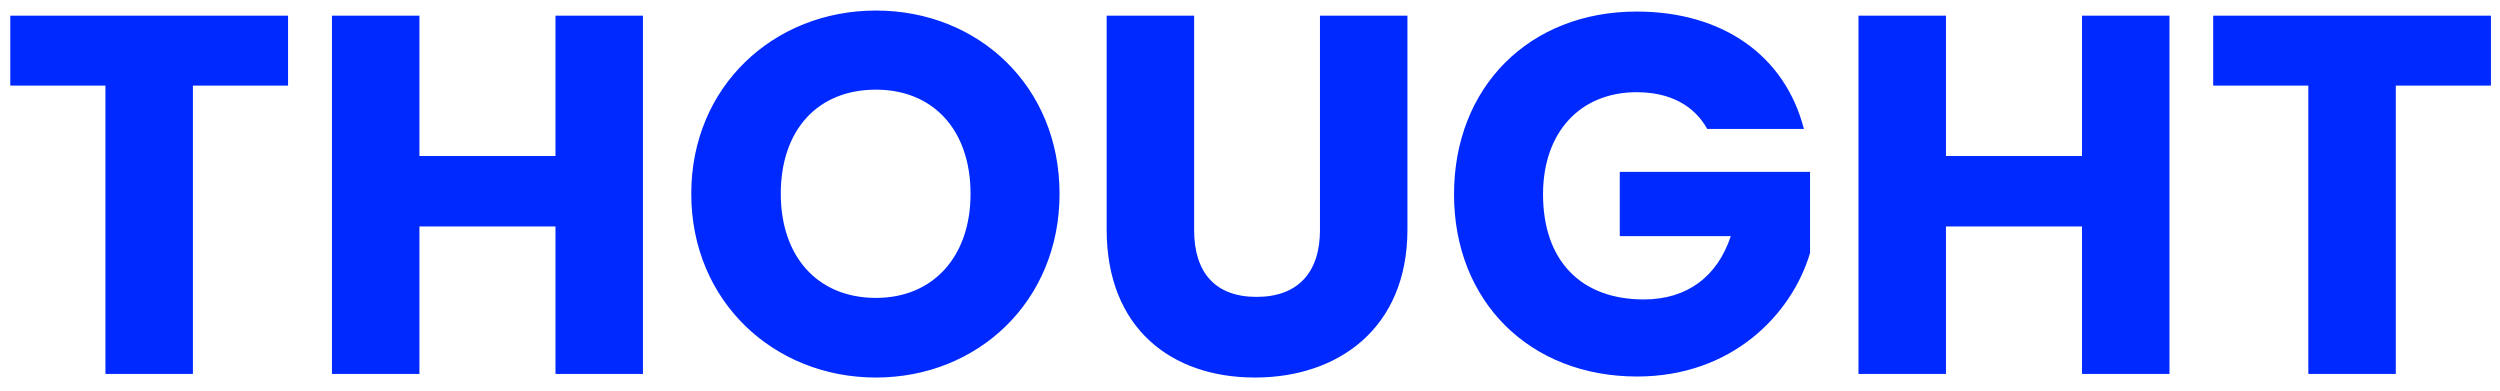 <svg width="160" height="25" viewBox="0 0 160 25" fill="none" xmlns="http://www.w3.org/2000/svg">
<path id="Vector" d="M0.659 5.477H6.748V23.933H12.346V5.477H18.436V1.001H0.659V5.477ZM35.551 23.933H41.149V1.001H35.551V9.985H26.843V1.001H21.245V23.933H26.843V14.493H35.551V23.933ZM67.811 12.402C67.811 5.509 62.606 0.675 56.059 0.675C49.544 0.675 44.241 5.509 44.241 12.402C44.241 19.295 49.544 24.162 56.059 24.162C62.573 24.162 67.811 19.295 67.811 12.402ZM49.97 12.402C49.97 8.319 52.327 5.738 56.059 5.738C59.725 5.738 62.115 8.319 62.115 12.402C62.115 16.42 59.725 19.066 56.059 19.066C52.327 19.066 49.97 16.42 49.97 12.402ZM70.826 14.689C70.826 21.026 74.984 24.162 80.32 24.162C85.623 24.162 90.076 21.026 90.076 14.689V1.001H84.478V14.722C84.478 17.433 83.07 19.001 80.418 19.001C77.767 19.001 76.424 17.433 76.424 14.722V1.001H70.826V14.689ZM104.745 0.74C97.87 0.74 93.058 5.575 93.058 12.435C93.058 19.295 97.903 24.097 104.778 24.097C110.834 24.097 114.664 20.144 115.843 16.192V10.998H103.665V15.114H110.769C109.917 17.694 107.986 19.164 105.203 19.164C101.177 19.164 98.754 16.681 98.754 12.435C98.754 8.449 101.144 5.901 104.745 5.901C106.84 5.901 108.412 6.718 109.263 8.253H115.45C114.239 3.549 110.245 0.74 104.745 0.74ZM133.249 23.933H138.847V1.001H133.249V9.985H124.541V1.001H118.943V23.933H124.541V14.493H133.249V23.933ZM141.644 5.477H147.733V23.933H153.331V5.477H159.42V1.001H141.644V5.477Z" fill="#0029FF"/>
</svg>


